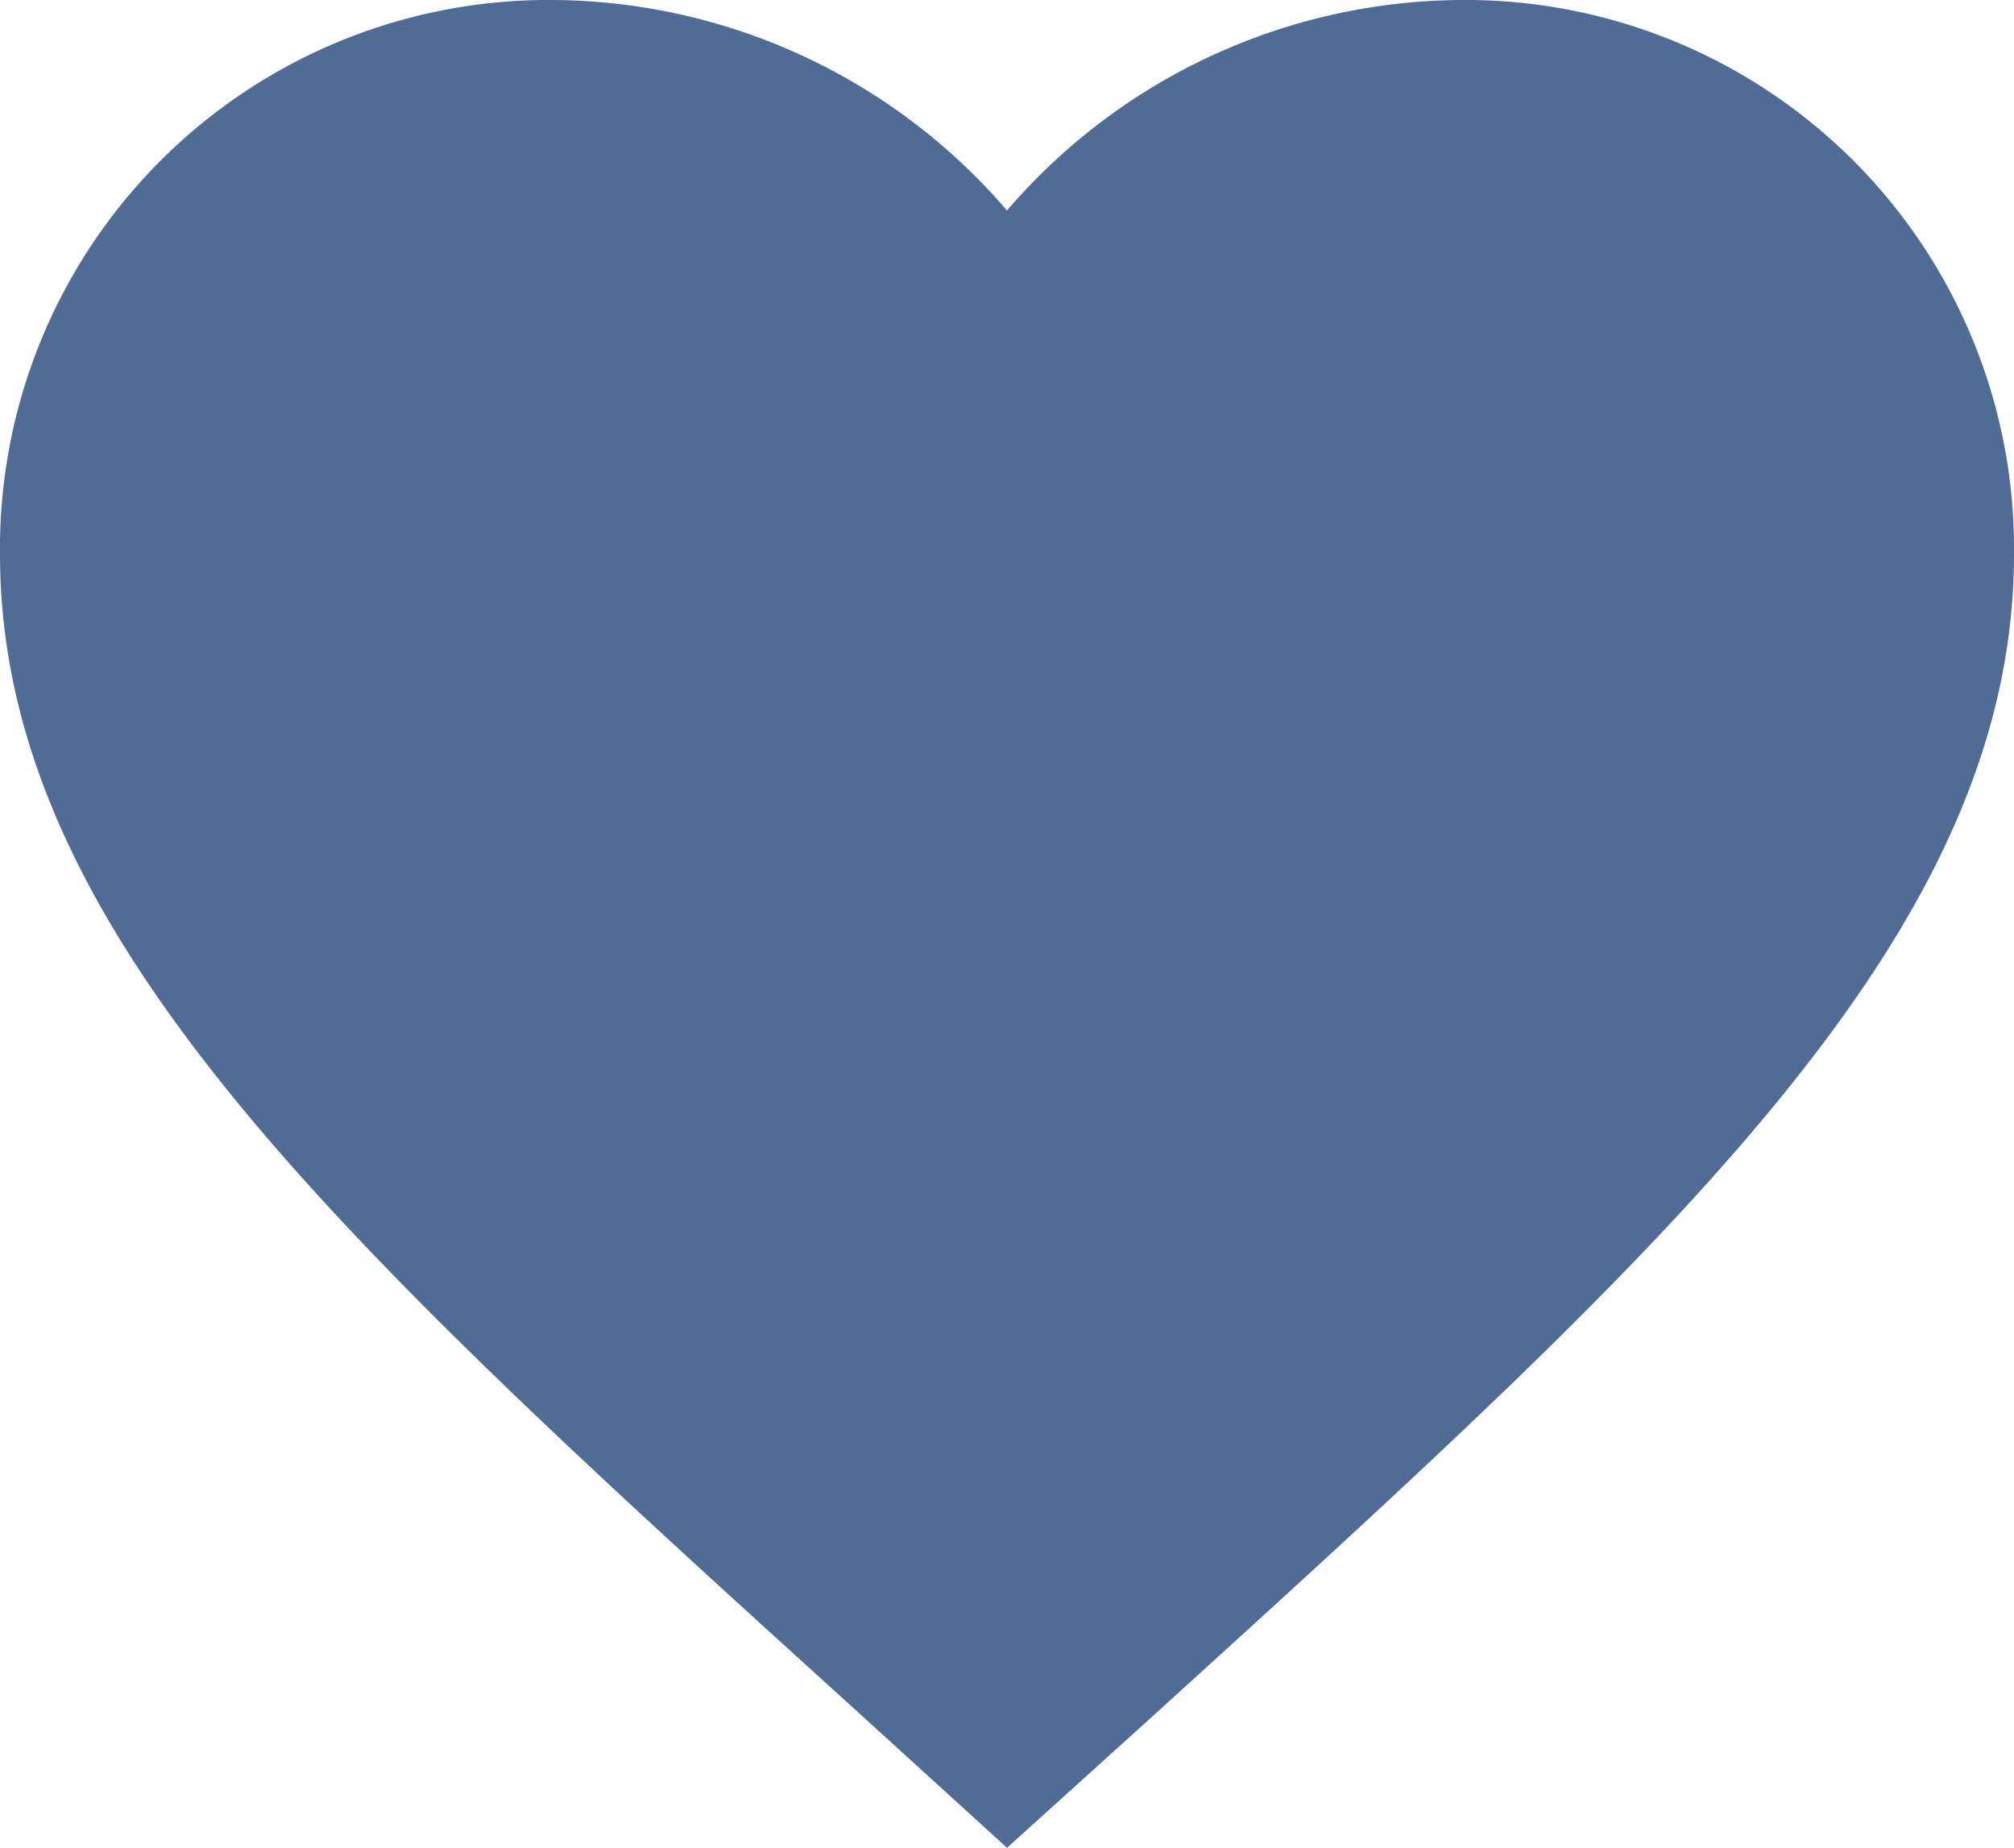 <svg xmlns="http://www.w3.org/2000/svg" width="30" height="27.525" viewBox="0 0 30 27.525">
  <path id="Icon_material-favorite"  d="M18,32.025l-2.175-1.98C8.1,23.04,3,18.42,3,12.75A8.17,8.17,0,0,1,11.25,4.5,8.983,8.983,0,0,1,18,7.635,8.983,8.983,0,0,1,24.75,4.5,8.17,8.17,0,0,1,33,12.75c0,5.67-5.1,10.29-12.825,17.31Z" transform="translate(-3 -4.5)" fill="#506c96"/>
</svg>
